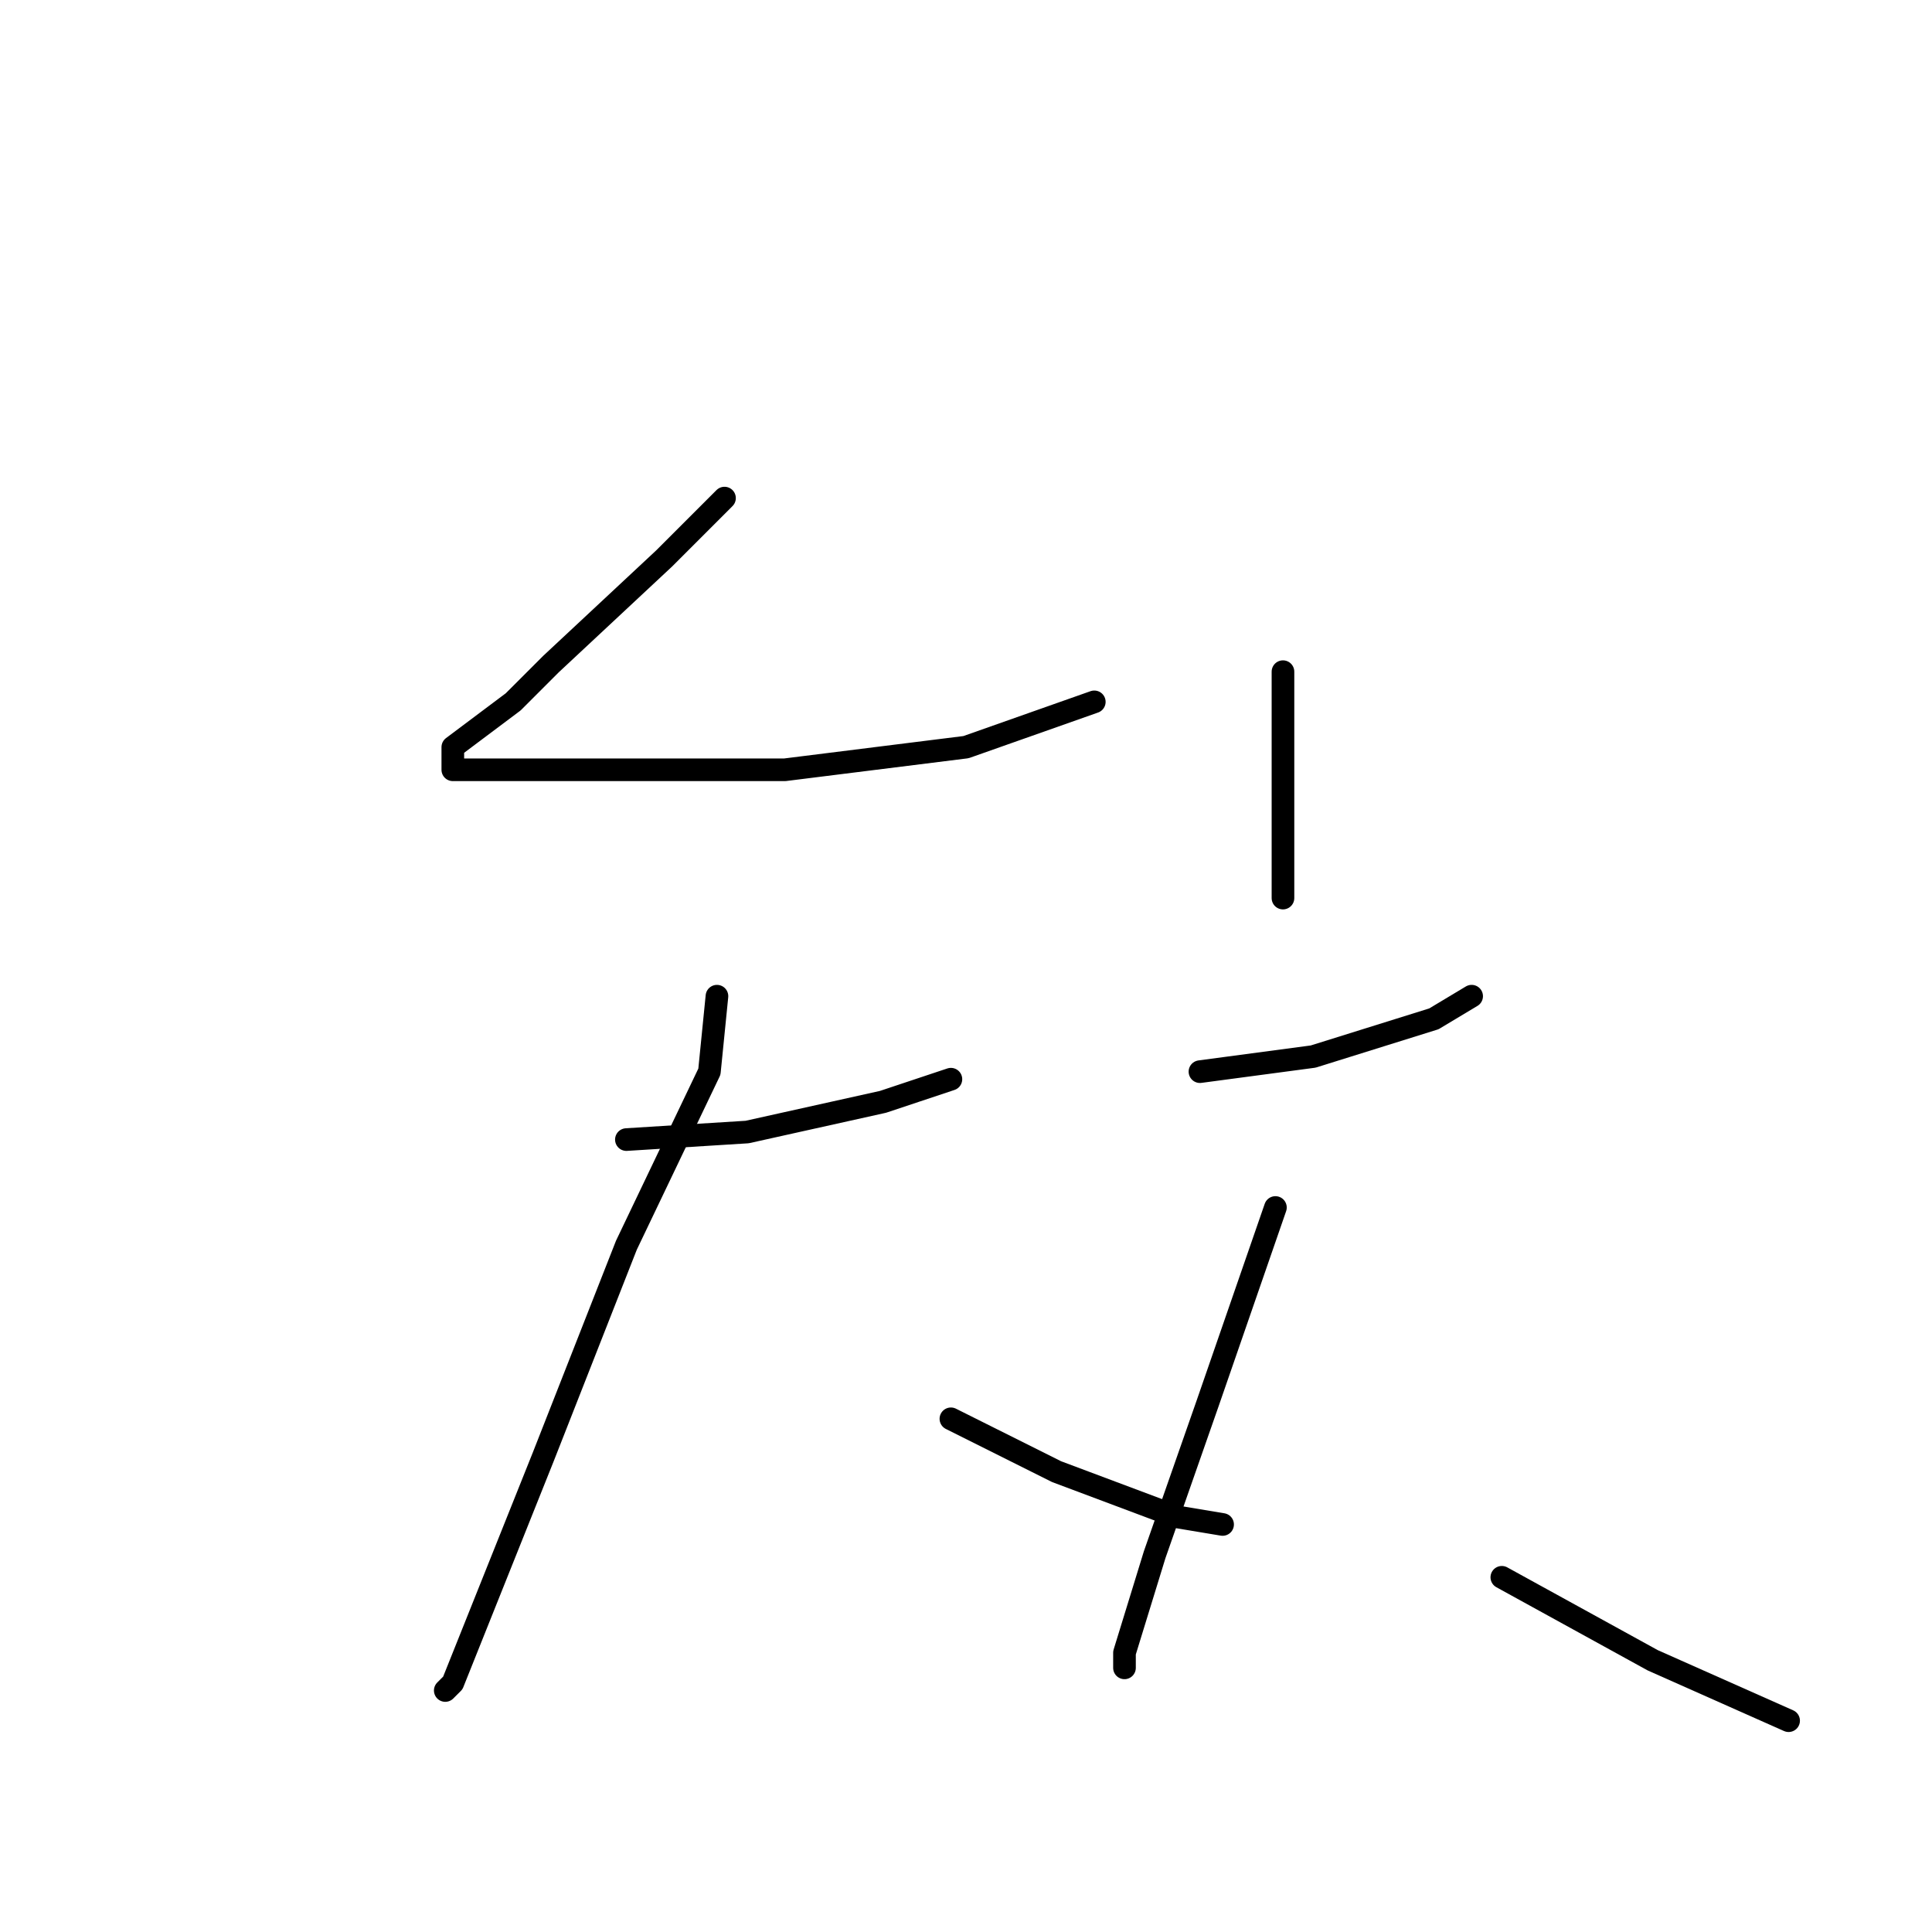 <?xml version="1.0" standalone="no"?>
    <svg width="256" height="256" xmlns="http://www.w3.org/2000/svg" version="1.1">
    <polyline stroke="black" stroke-width="3" stroke-linecap="round" fill="transparent" stroke-linejoin="round" points="96 66 88 74 73 88 68 93 60 99 60 102 67 102 84 102 104 102 128 99 145 93 145 93 " />
        <polyline stroke="black" stroke-width="3" stroke-linecap="round" fill="transparent" stroke-linejoin="round" points="170 89 170 103 170 119 170 119 " />
        <polyline stroke="black" stroke-width="3" stroke-linecap="round" fill="transparent" stroke-linejoin="round" points="83 151 99 150 117 146 126 143 126 143 " />
        <polyline stroke="black" stroke-width="3" stroke-linecap="round" fill="transparent" stroke-linejoin="round" points="95 132 94 142 83 165 72 193 64 213 60 223 59 224 59 224 " />
        <polyline stroke="black" stroke-width="3" stroke-linecap="round" fill="transparent" stroke-linejoin="round" points="126 188 140 195 156 201 162 202 162 202 " />
        <polyline stroke="black" stroke-width="3" stroke-linecap="round" fill="transparent" stroke-linejoin="round" points="159 142 174 140 190 135 195 132 195 132 " />
        <polyline stroke="black" stroke-width="3" stroke-linecap="round" fill="transparent" stroke-linejoin="round" points="169 160 160 186 153 206 149 219 149 221 149 221 " />
        <polyline stroke="black" stroke-width="3" stroke-linecap="round" fill="transparent" stroke-linejoin="round" points="199 209 219 220 237 228 237 228 " />
        </svg>